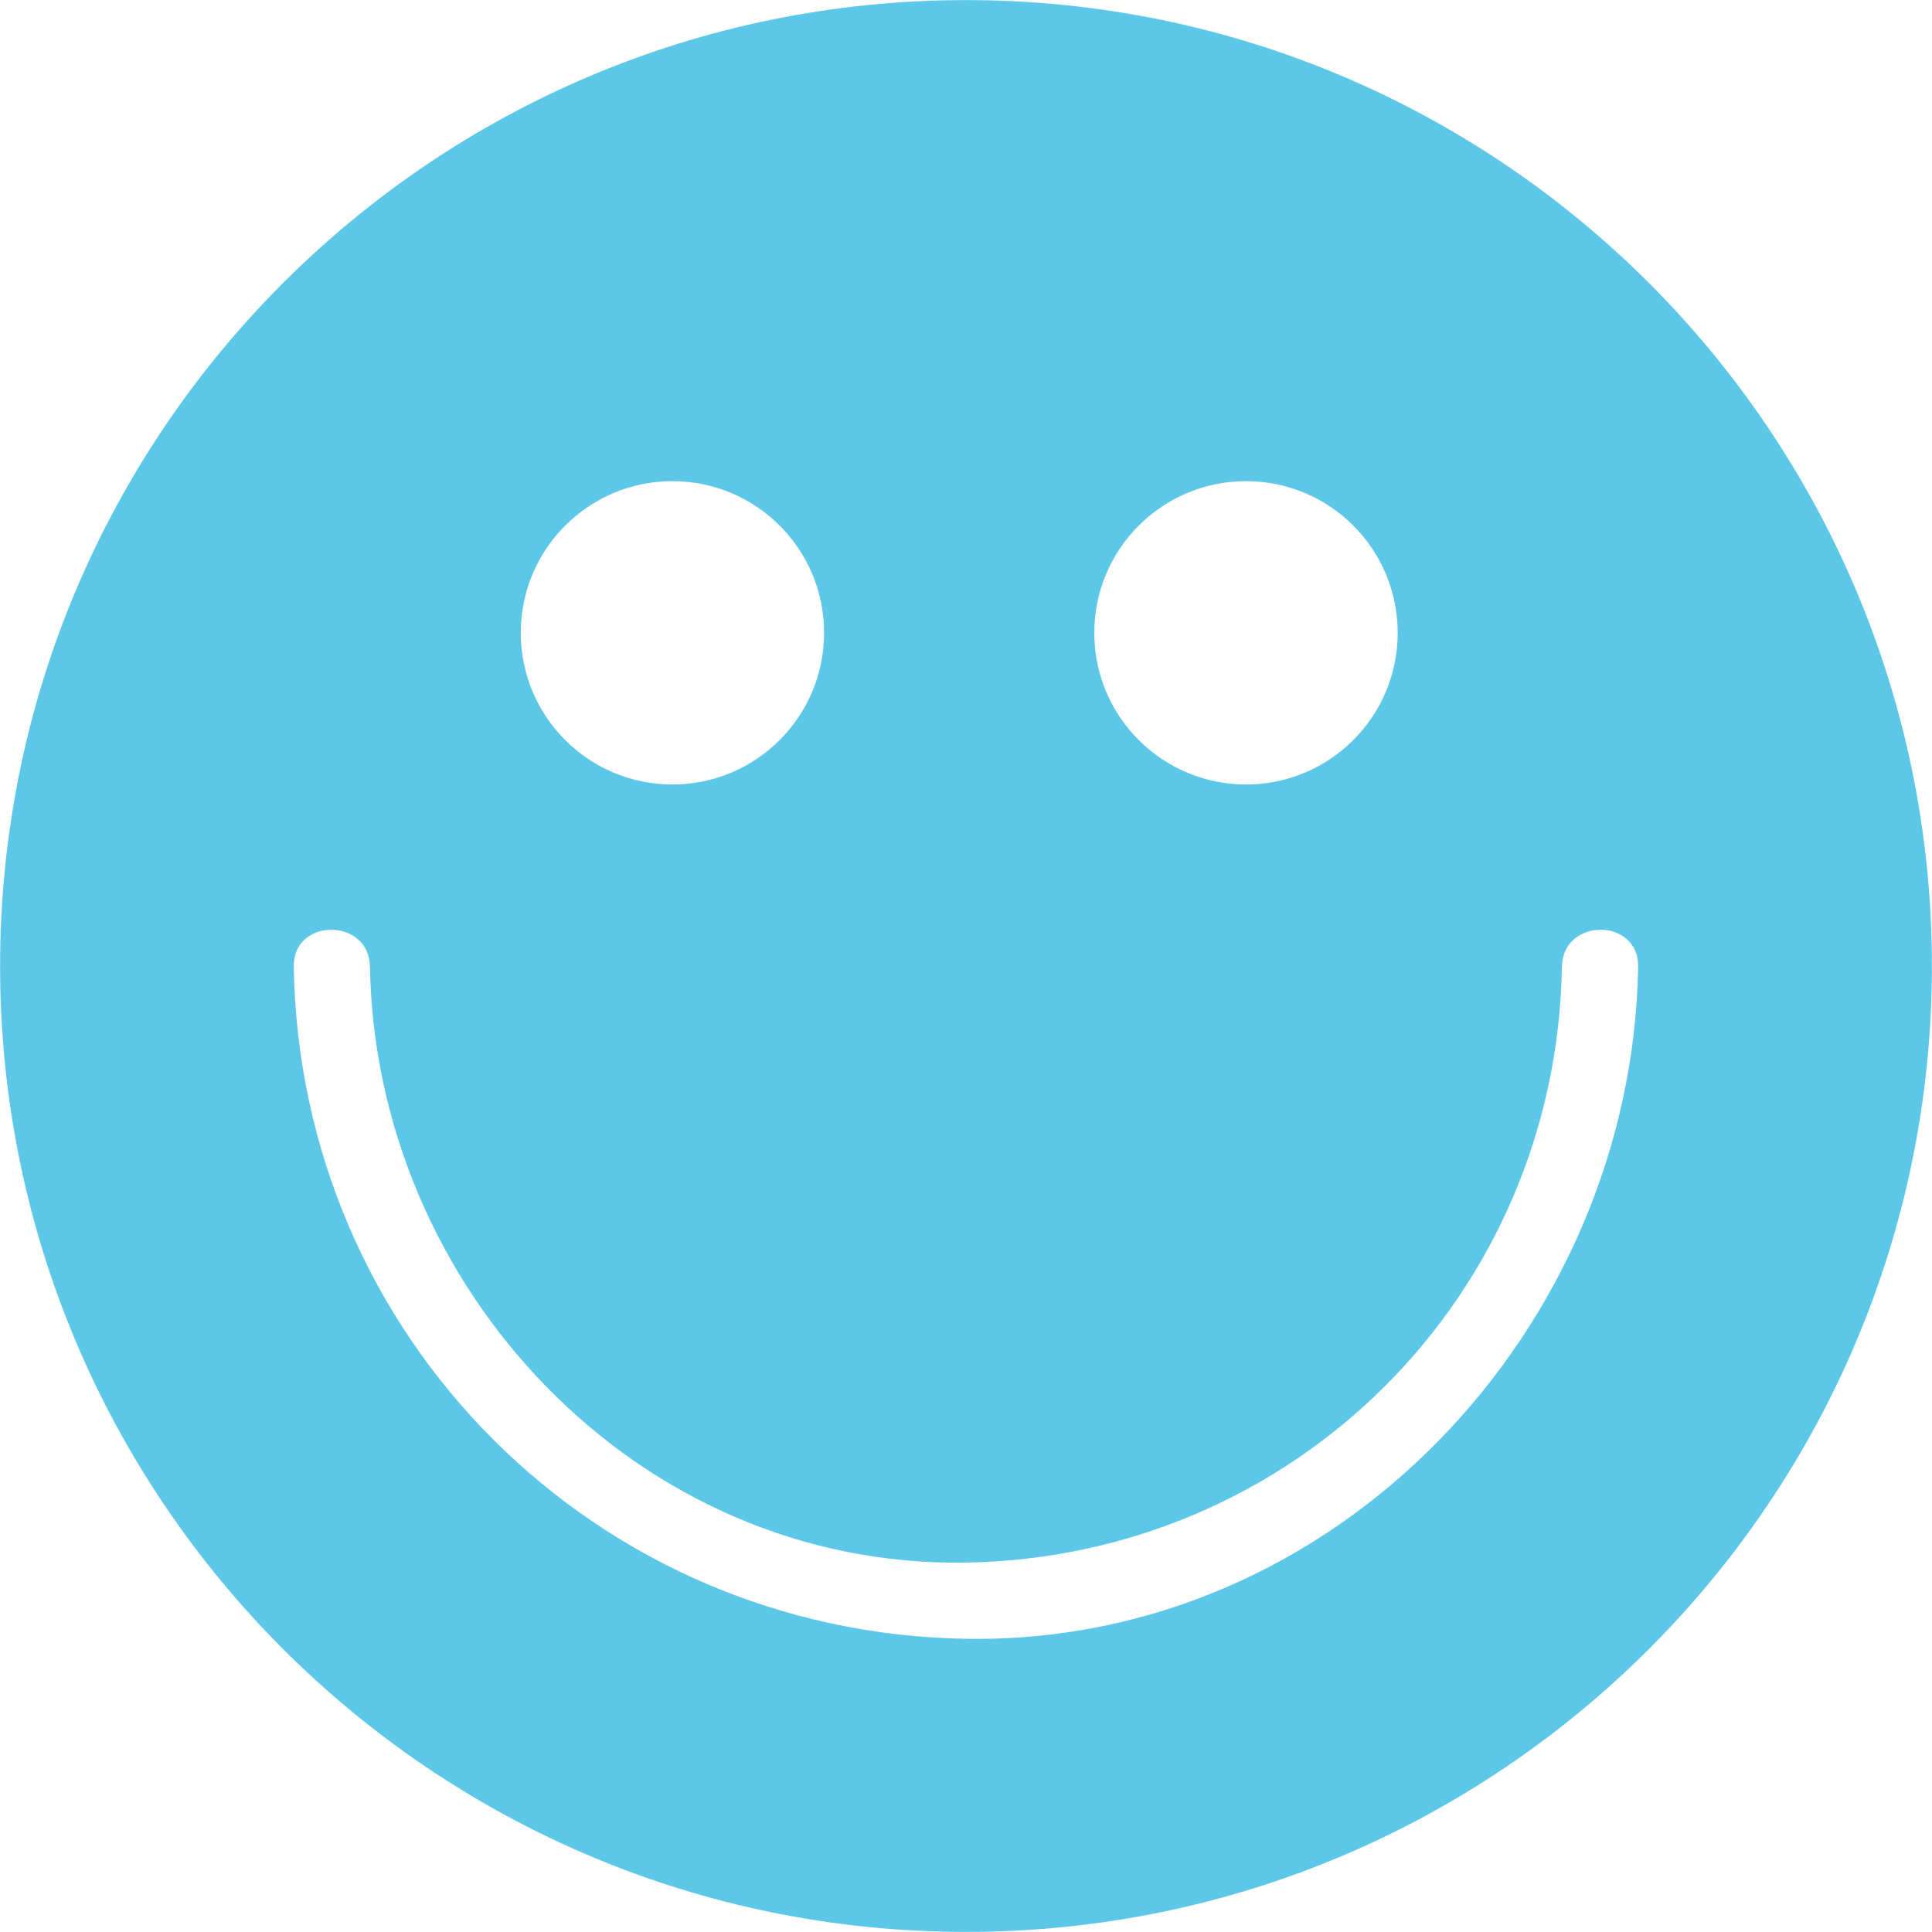 <svg xmlns="http://www.w3.org/2000/svg" width="20" height="20" viewBox="0 0 20 20">
  <path fill="#5DC7E8" d="M10,0.001 C15.522,0.001 19.999,4.478 19.999,10 C19.999,15.522 15.522,19.999 10,19.999 C4.478,19.999 0.001,15.522 0.001,10 C0.001,4.478 4.478,0.001 10,0.001 Z M16.169,10.007 C16.112,13.412 13.404,16.119 9.999,16.176 C6.594,16.232 3.885,13.327 3.83,10.007 C3.822,9.498 3.033,9.497 3.041,10.007 C3.104,13.843 6.163,16.902 9.999,16.965 C13.836,17.028 16.896,13.748 16.958,10.007 C16.966,9.497 16.177,9.498 16.169,10.007 Z M6.961,4.981 C6.094,4.981 5.391,5.684 5.391,6.551 C5.391,7.418 6.094,8.121 6.961,8.121 C7.828,8.121 8.531,7.418 8.531,6.551 C8.531,5.684 7.828,4.981 6.961,4.981 Z M12.899,4.981 C12.031,4.981 11.328,5.684 11.328,6.551 C11.328,7.418 12.031,8.121 12.899,8.121 C13.766,8.121 14.469,7.418 14.469,6.551 C14.469,5.684 13.766,4.981 12.899,4.981 Z"/>
</svg>
